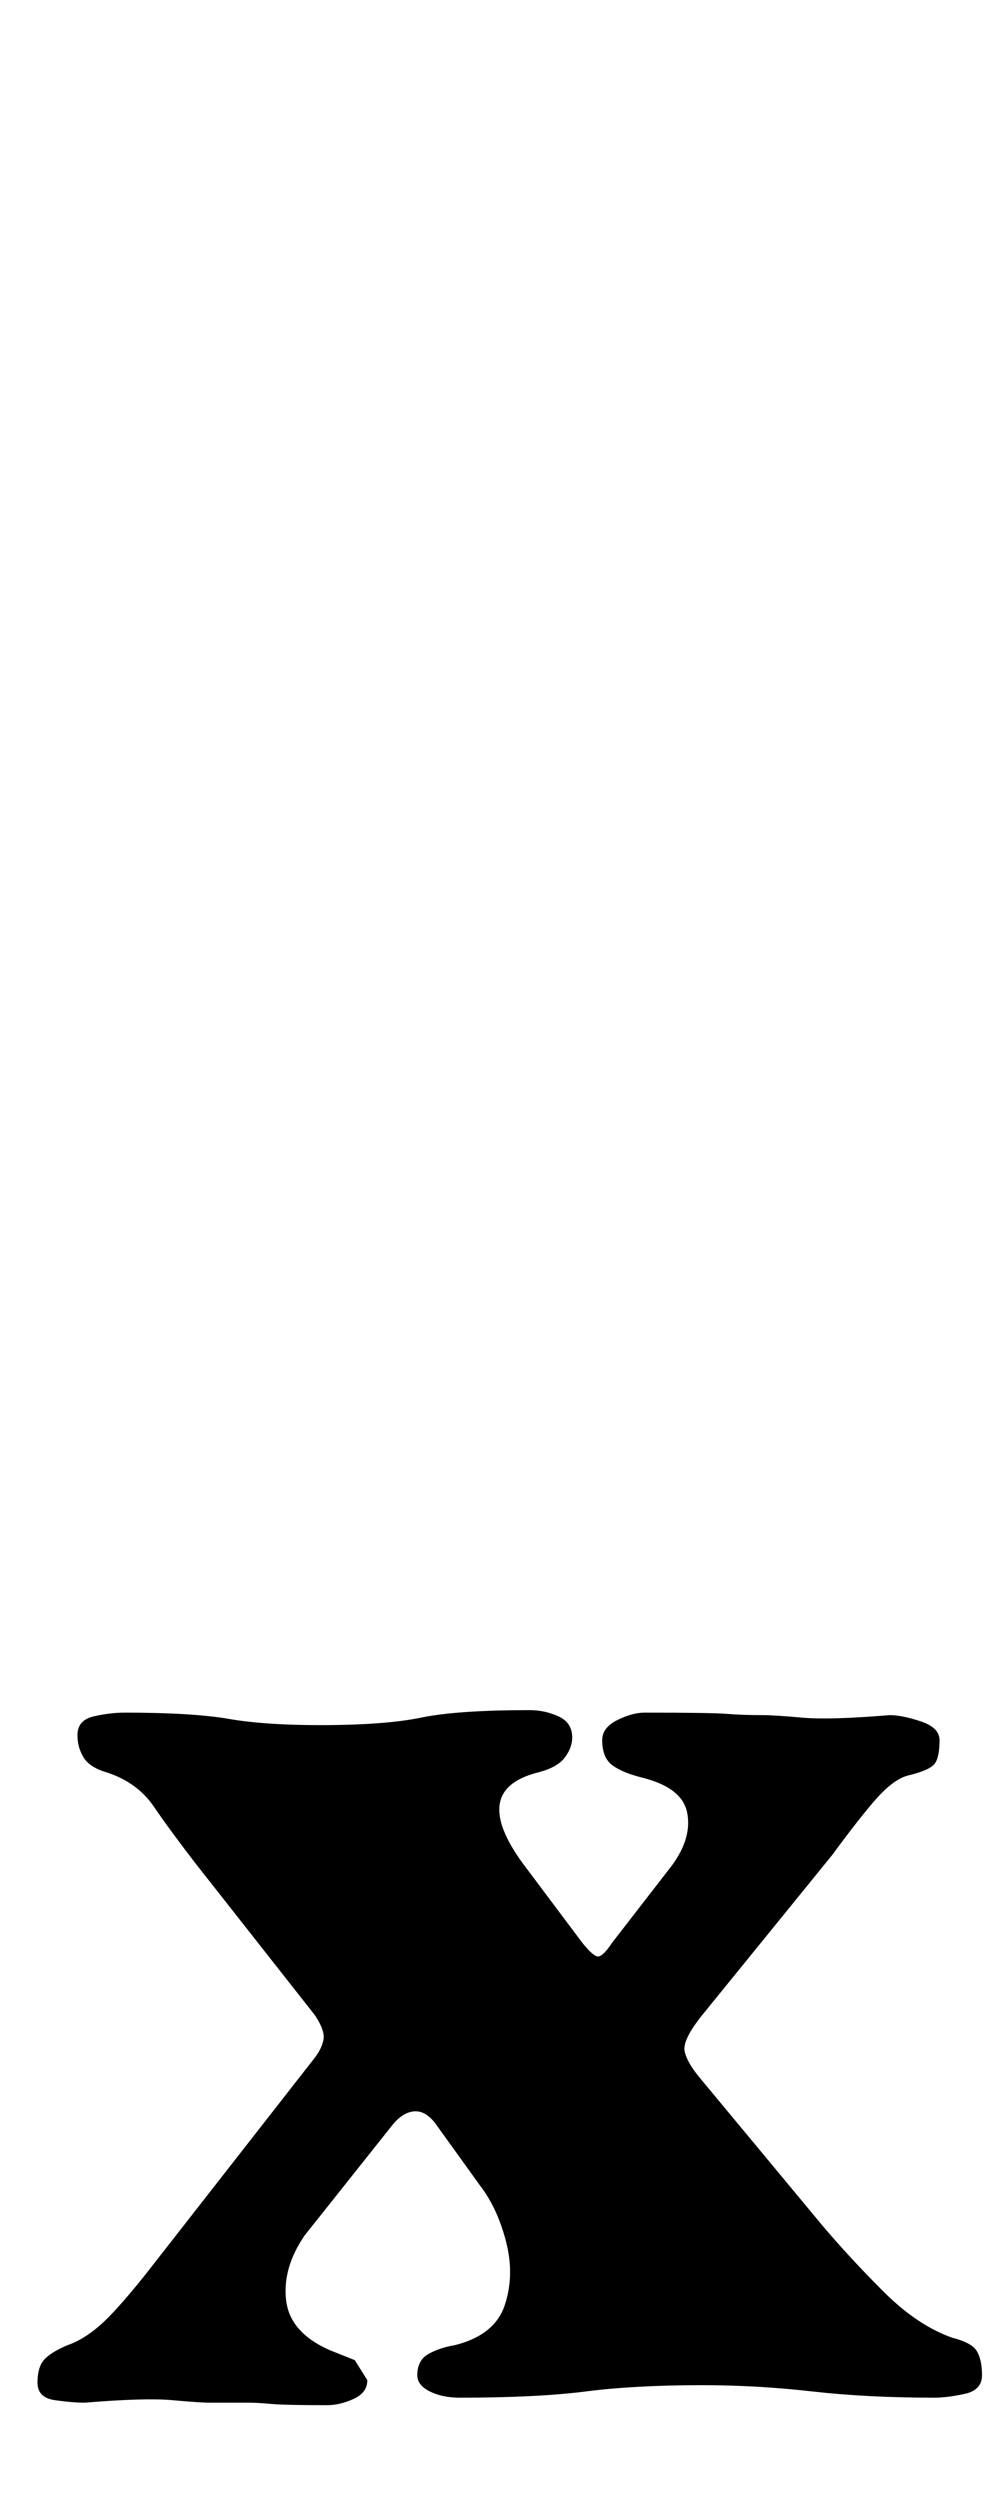<?xml version="1.0" standalone="no"?>
<!DOCTYPE svg PUBLIC "-//W3C//DTD SVG 1.1//EN" "http://www.w3.org/Graphics/SVG/1.1/DTD/svg11.dtd" >
<svg xmlns="http://www.w3.org/2000/svg" xmlns:xlink="http://www.w3.org/1999/xlink" version="1.1" viewBox="-10 0 403 1000">
  <g transform="matrix(1 0 0 -1 0 800)">
   <path fill="currentColor"
d="M24 -161q-5 0 -12 1t-7 7t2.5 9t9.5 6q6 2 12.5 7.5t18.5 20.5l68 87q3 4 3.5 7.5t-3.5 9.5l-48 61q-10 13 -16.5 22.5t-18.5 13.5q-7 2 -9.5 6t-2.5 9q0 6 6.5 7.5t12.5 1.5q27 0 41.5 -2.5t36.5 -2.5q26 0 40.5 3t43.5 3q6 0 11.5 -2.5t5.5 -8.5q0 -4 -3 -8t-11 -6
q-27 -7 -6 -36l24 -32q4 -5 6 -5.5t6 5.5l24 31q8 11 6 21t-18 14q-8 2 -12 5t-4 10q0 5 6 8t11 3q27 0 33 -0.5t14 -0.5q5 0 16 -1t35 1q5 0 12.5 -2.5t7.5 -7.5q0 -7 -2 -9.5t-10 -4.5q-5 -1 -11 -7t-20 -25l-52 -64q-8 -10 -7 -14.5t6 -10.5l49 -59q11 -13 24.5 -26.5
t27.5 -18.5q8 -2 10 -5.5t2 -9.5t-7 -7.5t-12 -1.5q-27 0 -49 2.5t-44 2.5q-27 0 -46.5 -2.5t-50.5 -2.5q-7 0 -12 2.5t-5 6.5q0 6 4.5 8.5t10.5 3.5q16 4 20 16t0.5 25.5t-10.5 22.5l-18 25q-4 5 -8.5 4.5t-8.5 -5.5l-35 -44q-9 -13 -7.5 -26t17.5 -20l10 -4t5 -8
q0 -5 -5.5 -7.5t-10.5 -2.5q-17 0 -22.5 0.5t-9 0.5h-15.5q-4 0 -15 1t-35 -1z" />
  </g>

</svg>
